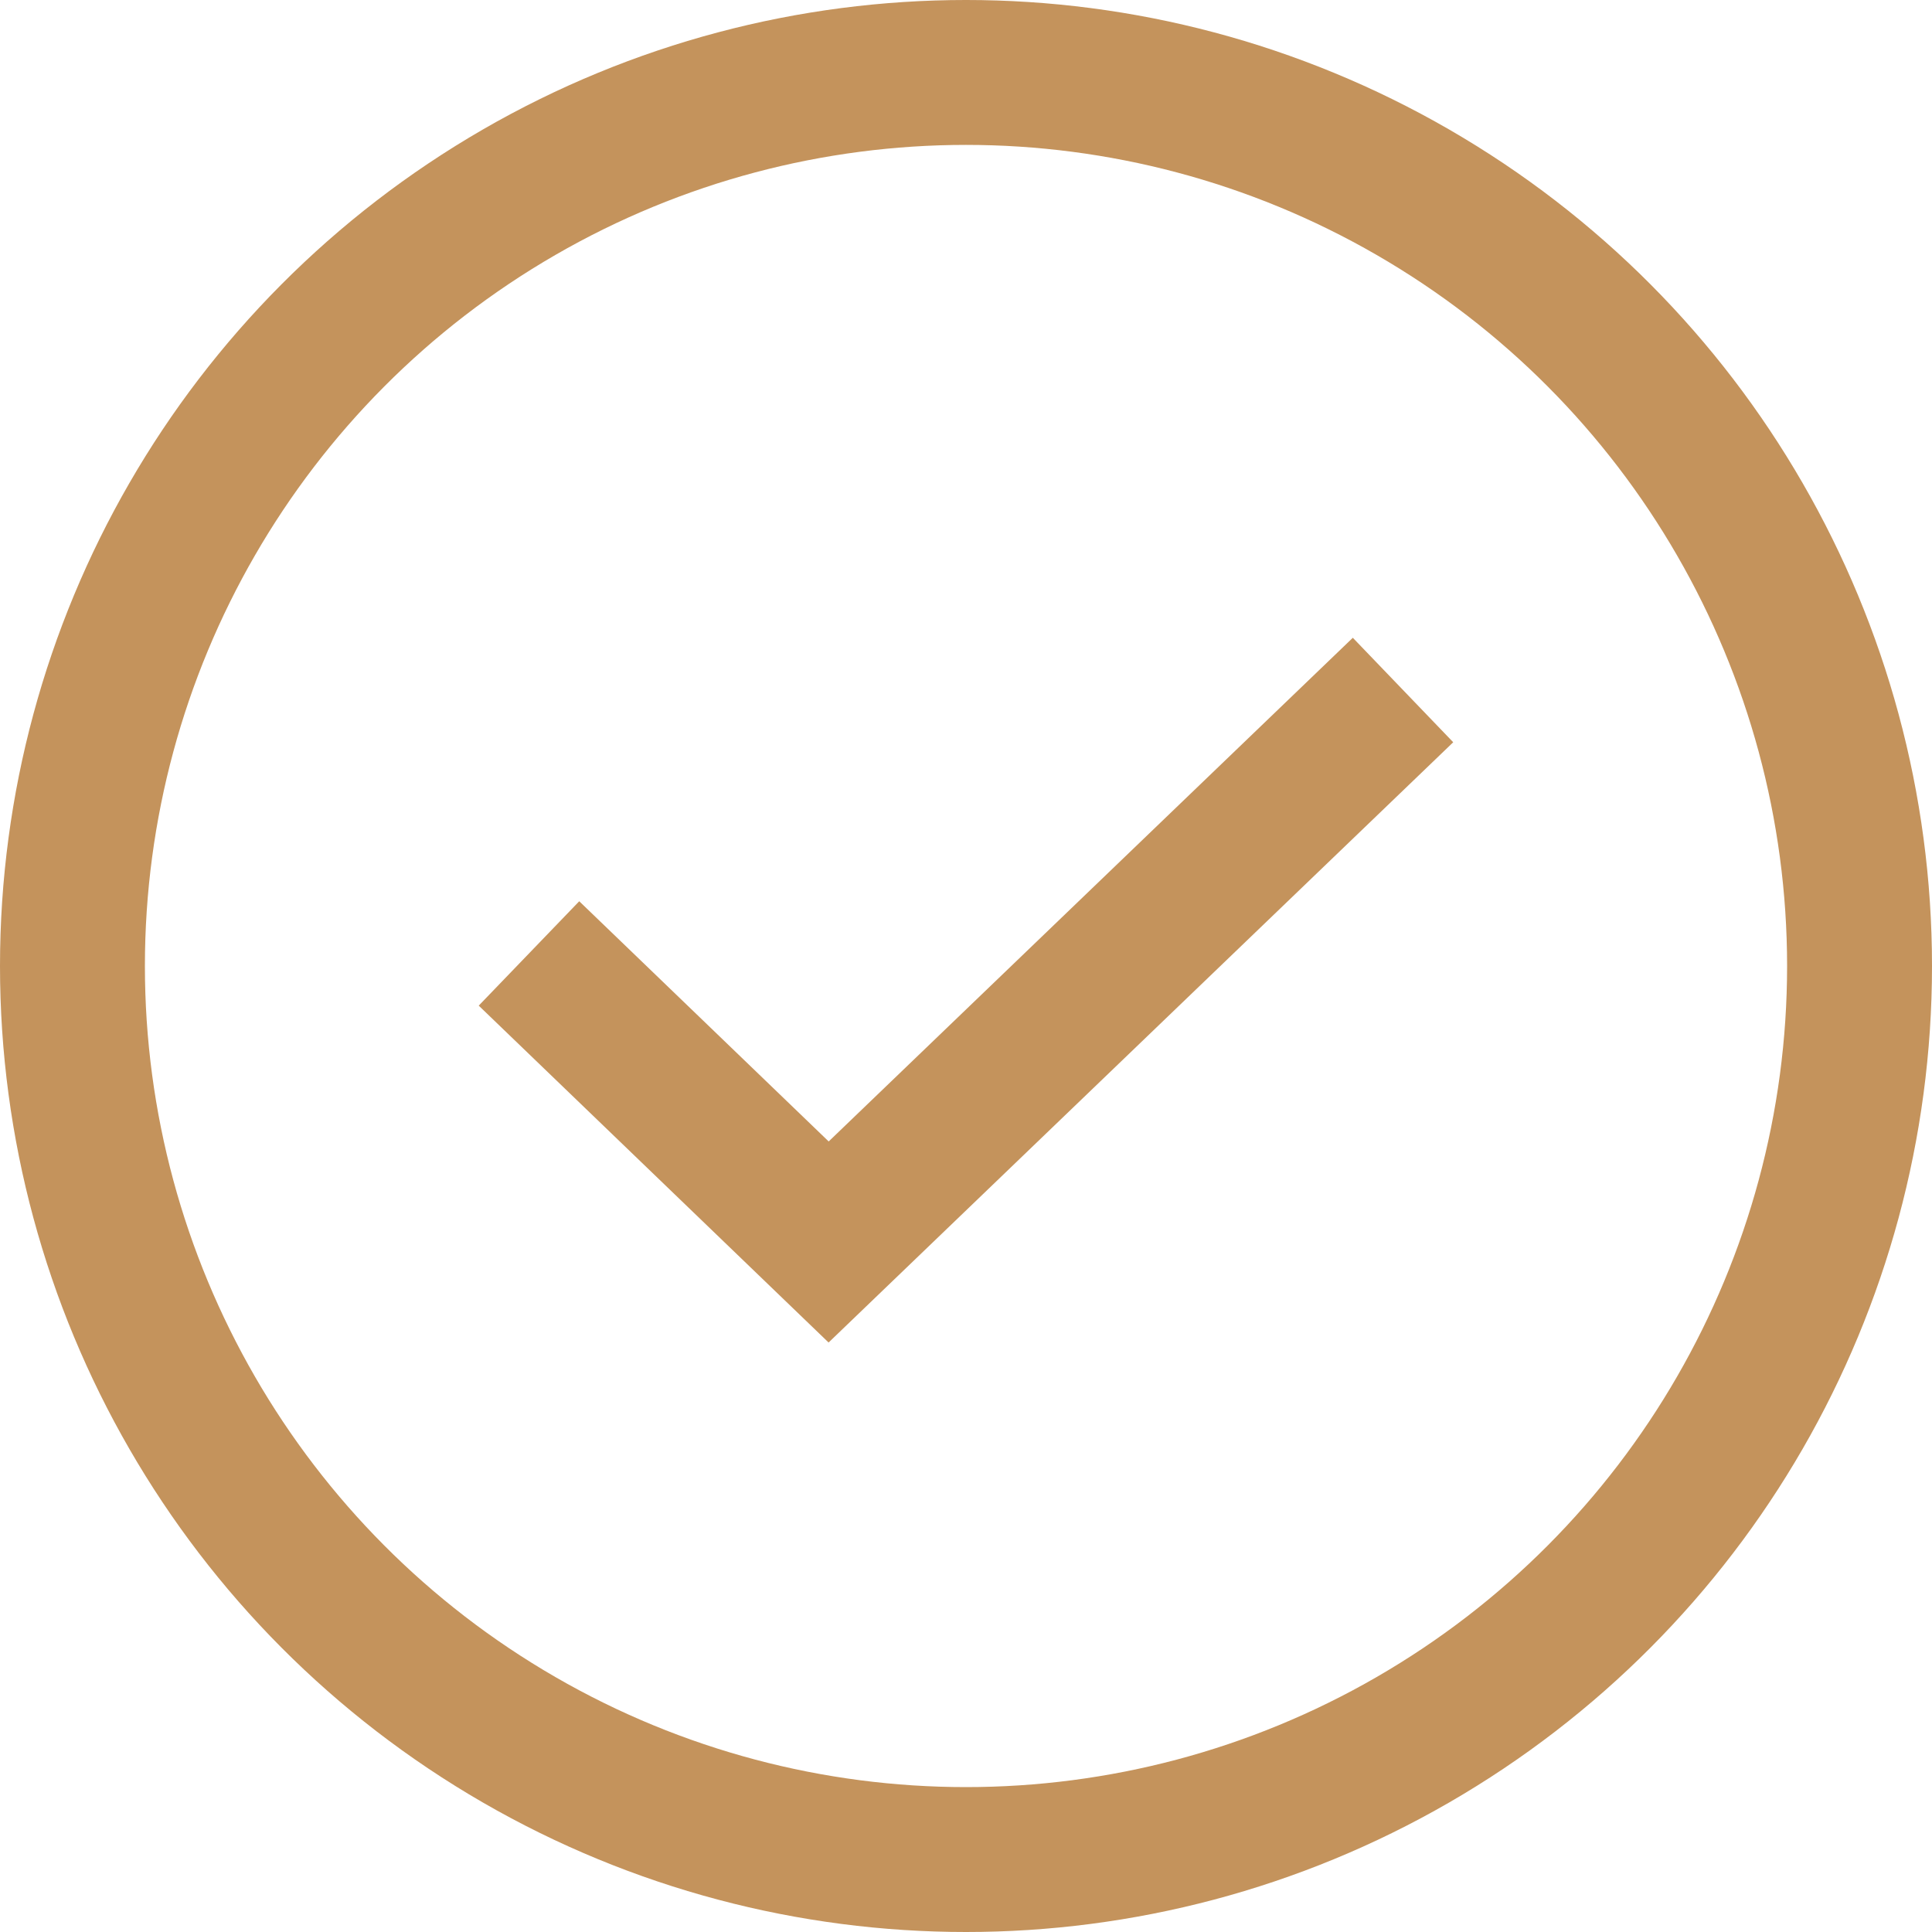 <svg width="20" height="20" fill="none" xmlns="http://www.w3.org/2000/svg"><path d="M5.476 9.87l3.102 2.987 5.946-5.714" stroke="#C4935C" stroke-width="1.5"/><circle cx="10" cy="10" r="9.25" stroke="#C4935C" stroke-width="1.5"/></svg>